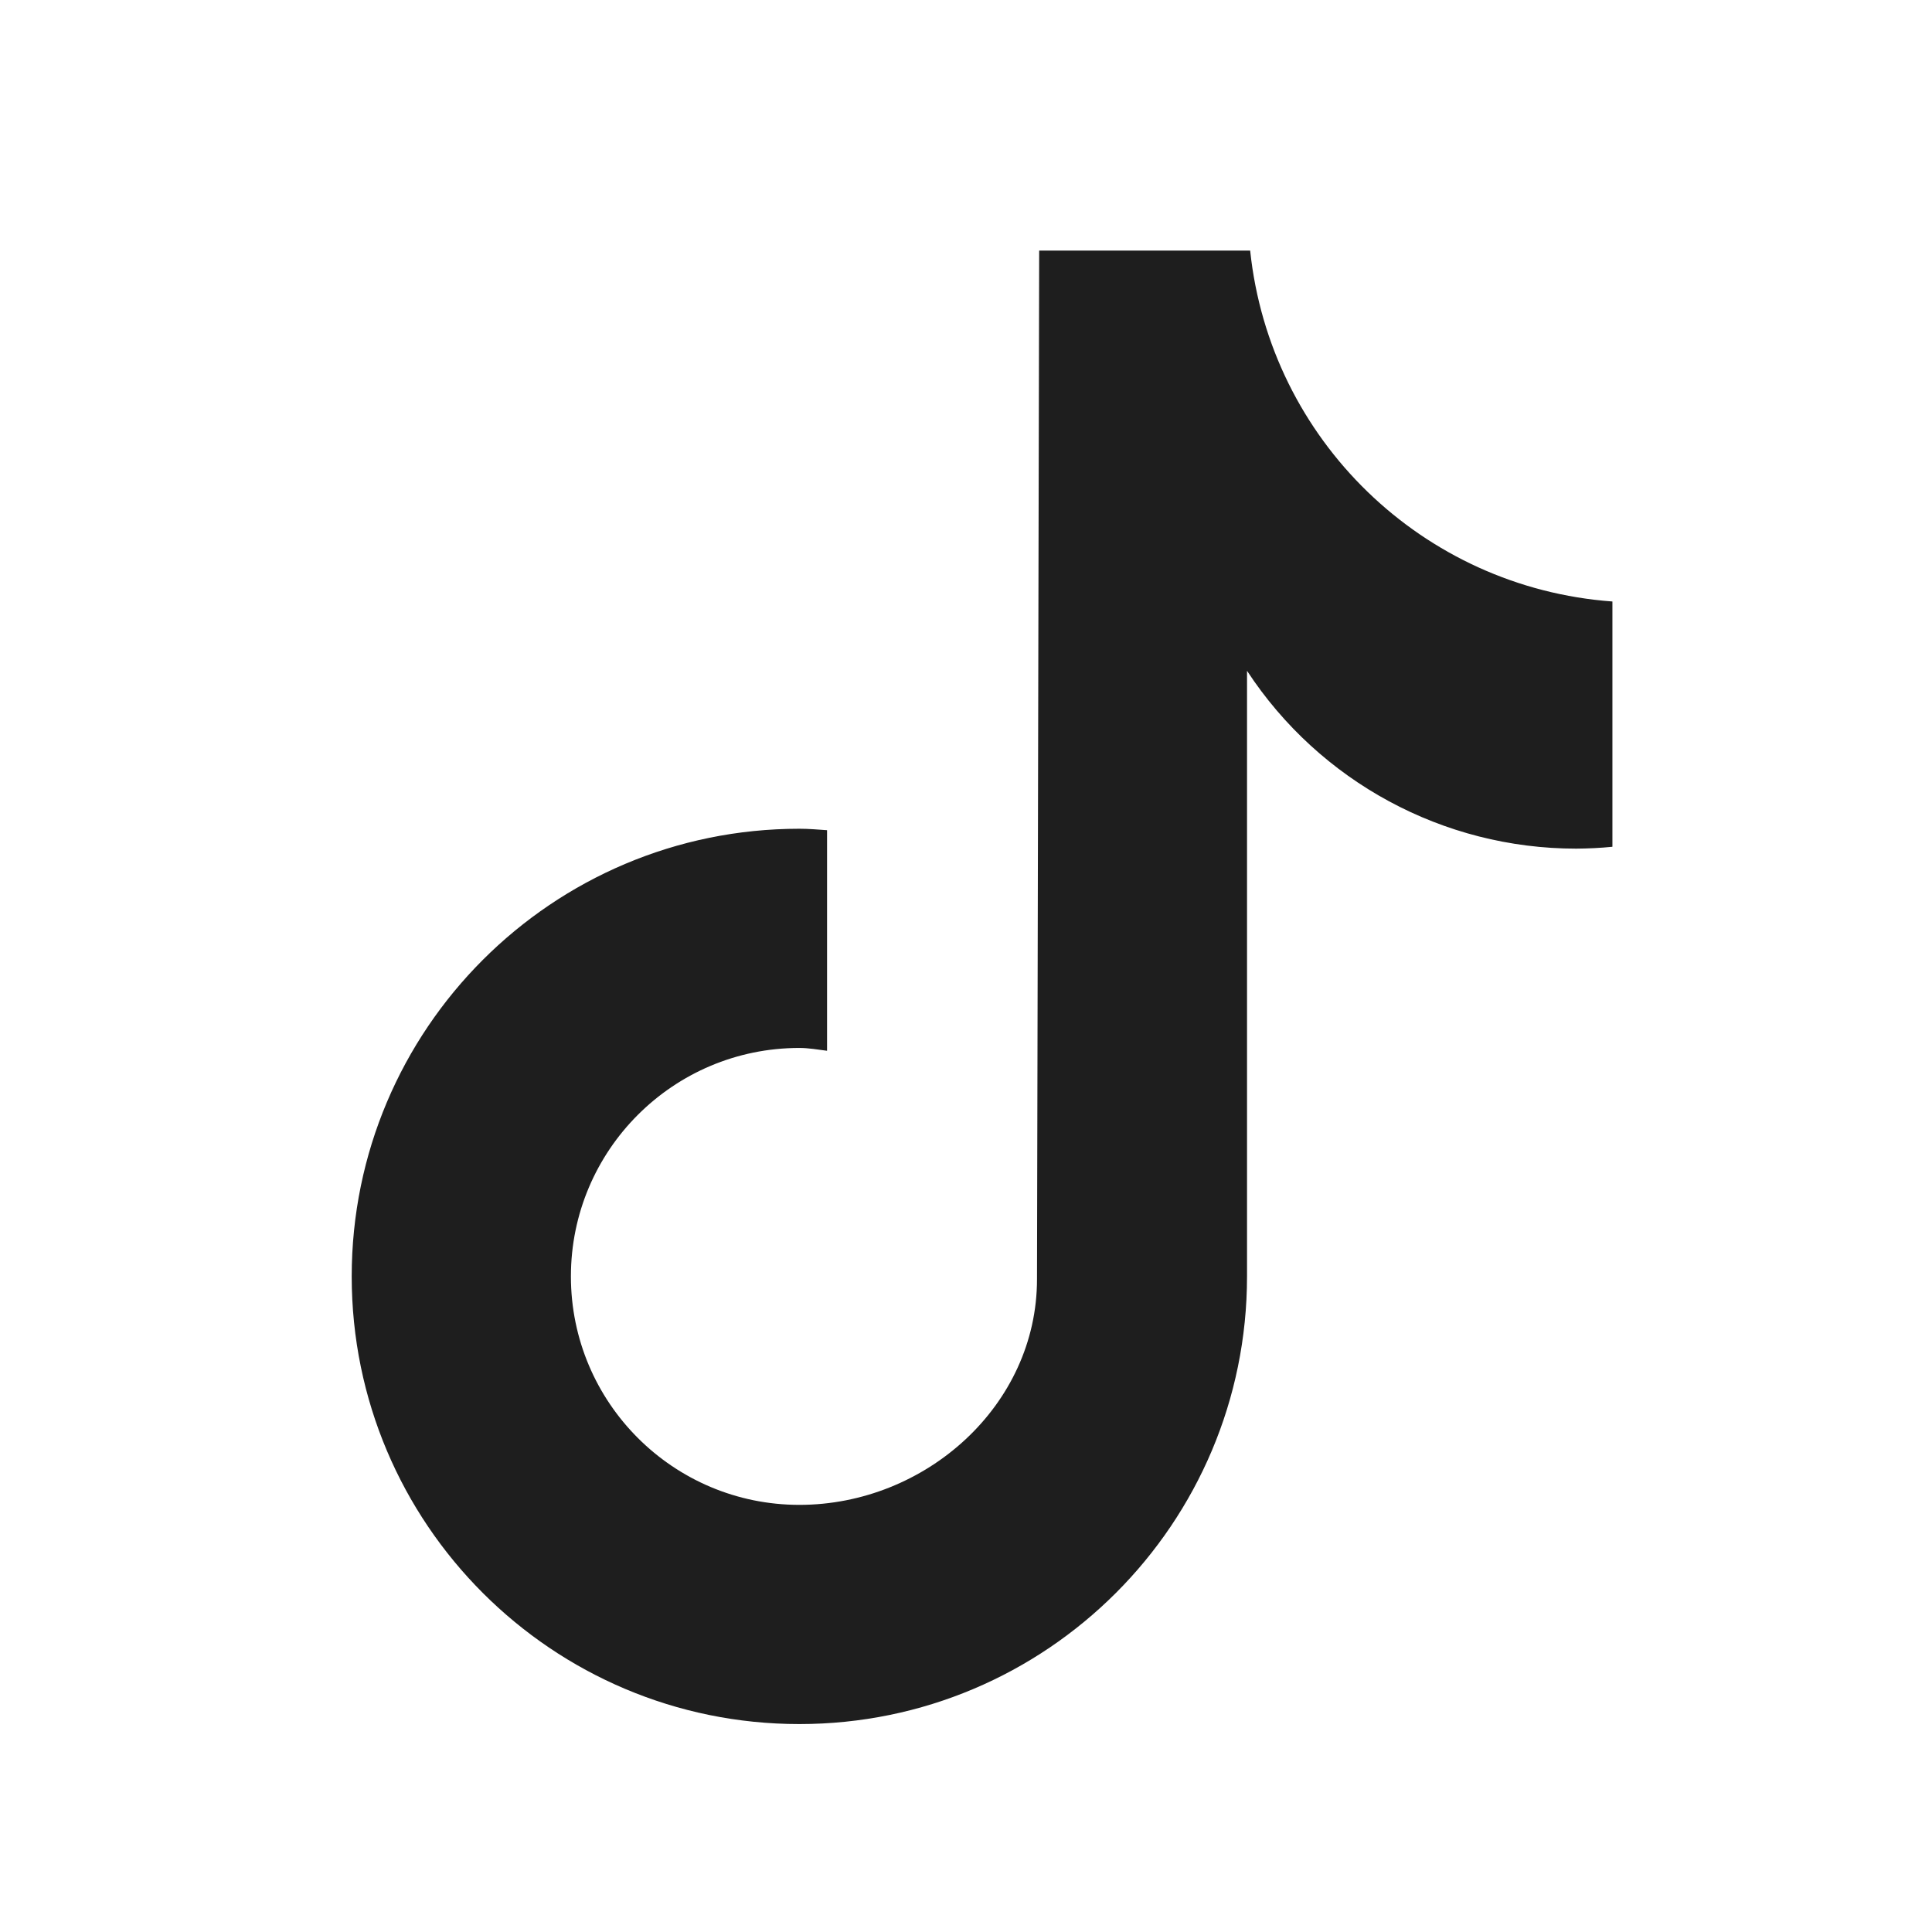 <svg width="24" height="24" viewBox="0 0 24 24" fill="none" xmlns="http://www.w3.org/2000/svg">
<path d="M20.029 10.519C19.88 10.534 19.729 10.541 19.579 10.542C17.931 10.542 16.394 9.711 15.491 8.333V15.856C15.491 18.927 13.001 21.417 9.93 21.417C6.859 21.417 4.369 18.928 4.369 15.856C4.369 12.785 6.859 10.295 9.93 10.295C10.046 10.295 10.16 10.305 10.274 10.313V13.053C10.16 13.039 10.048 13.018 9.93 13.018C8.363 13.018 7.092 14.289 7.092 15.856C7.092 17.423 8.363 18.694 9.93 18.694C11.498 18.694 12.882 17.459 12.882 15.891L12.909 3.113H15.53C15.777 5.464 17.673 7.3 20.03 7.472V10.517" fill="#1E1E1E"/>
</svg>
